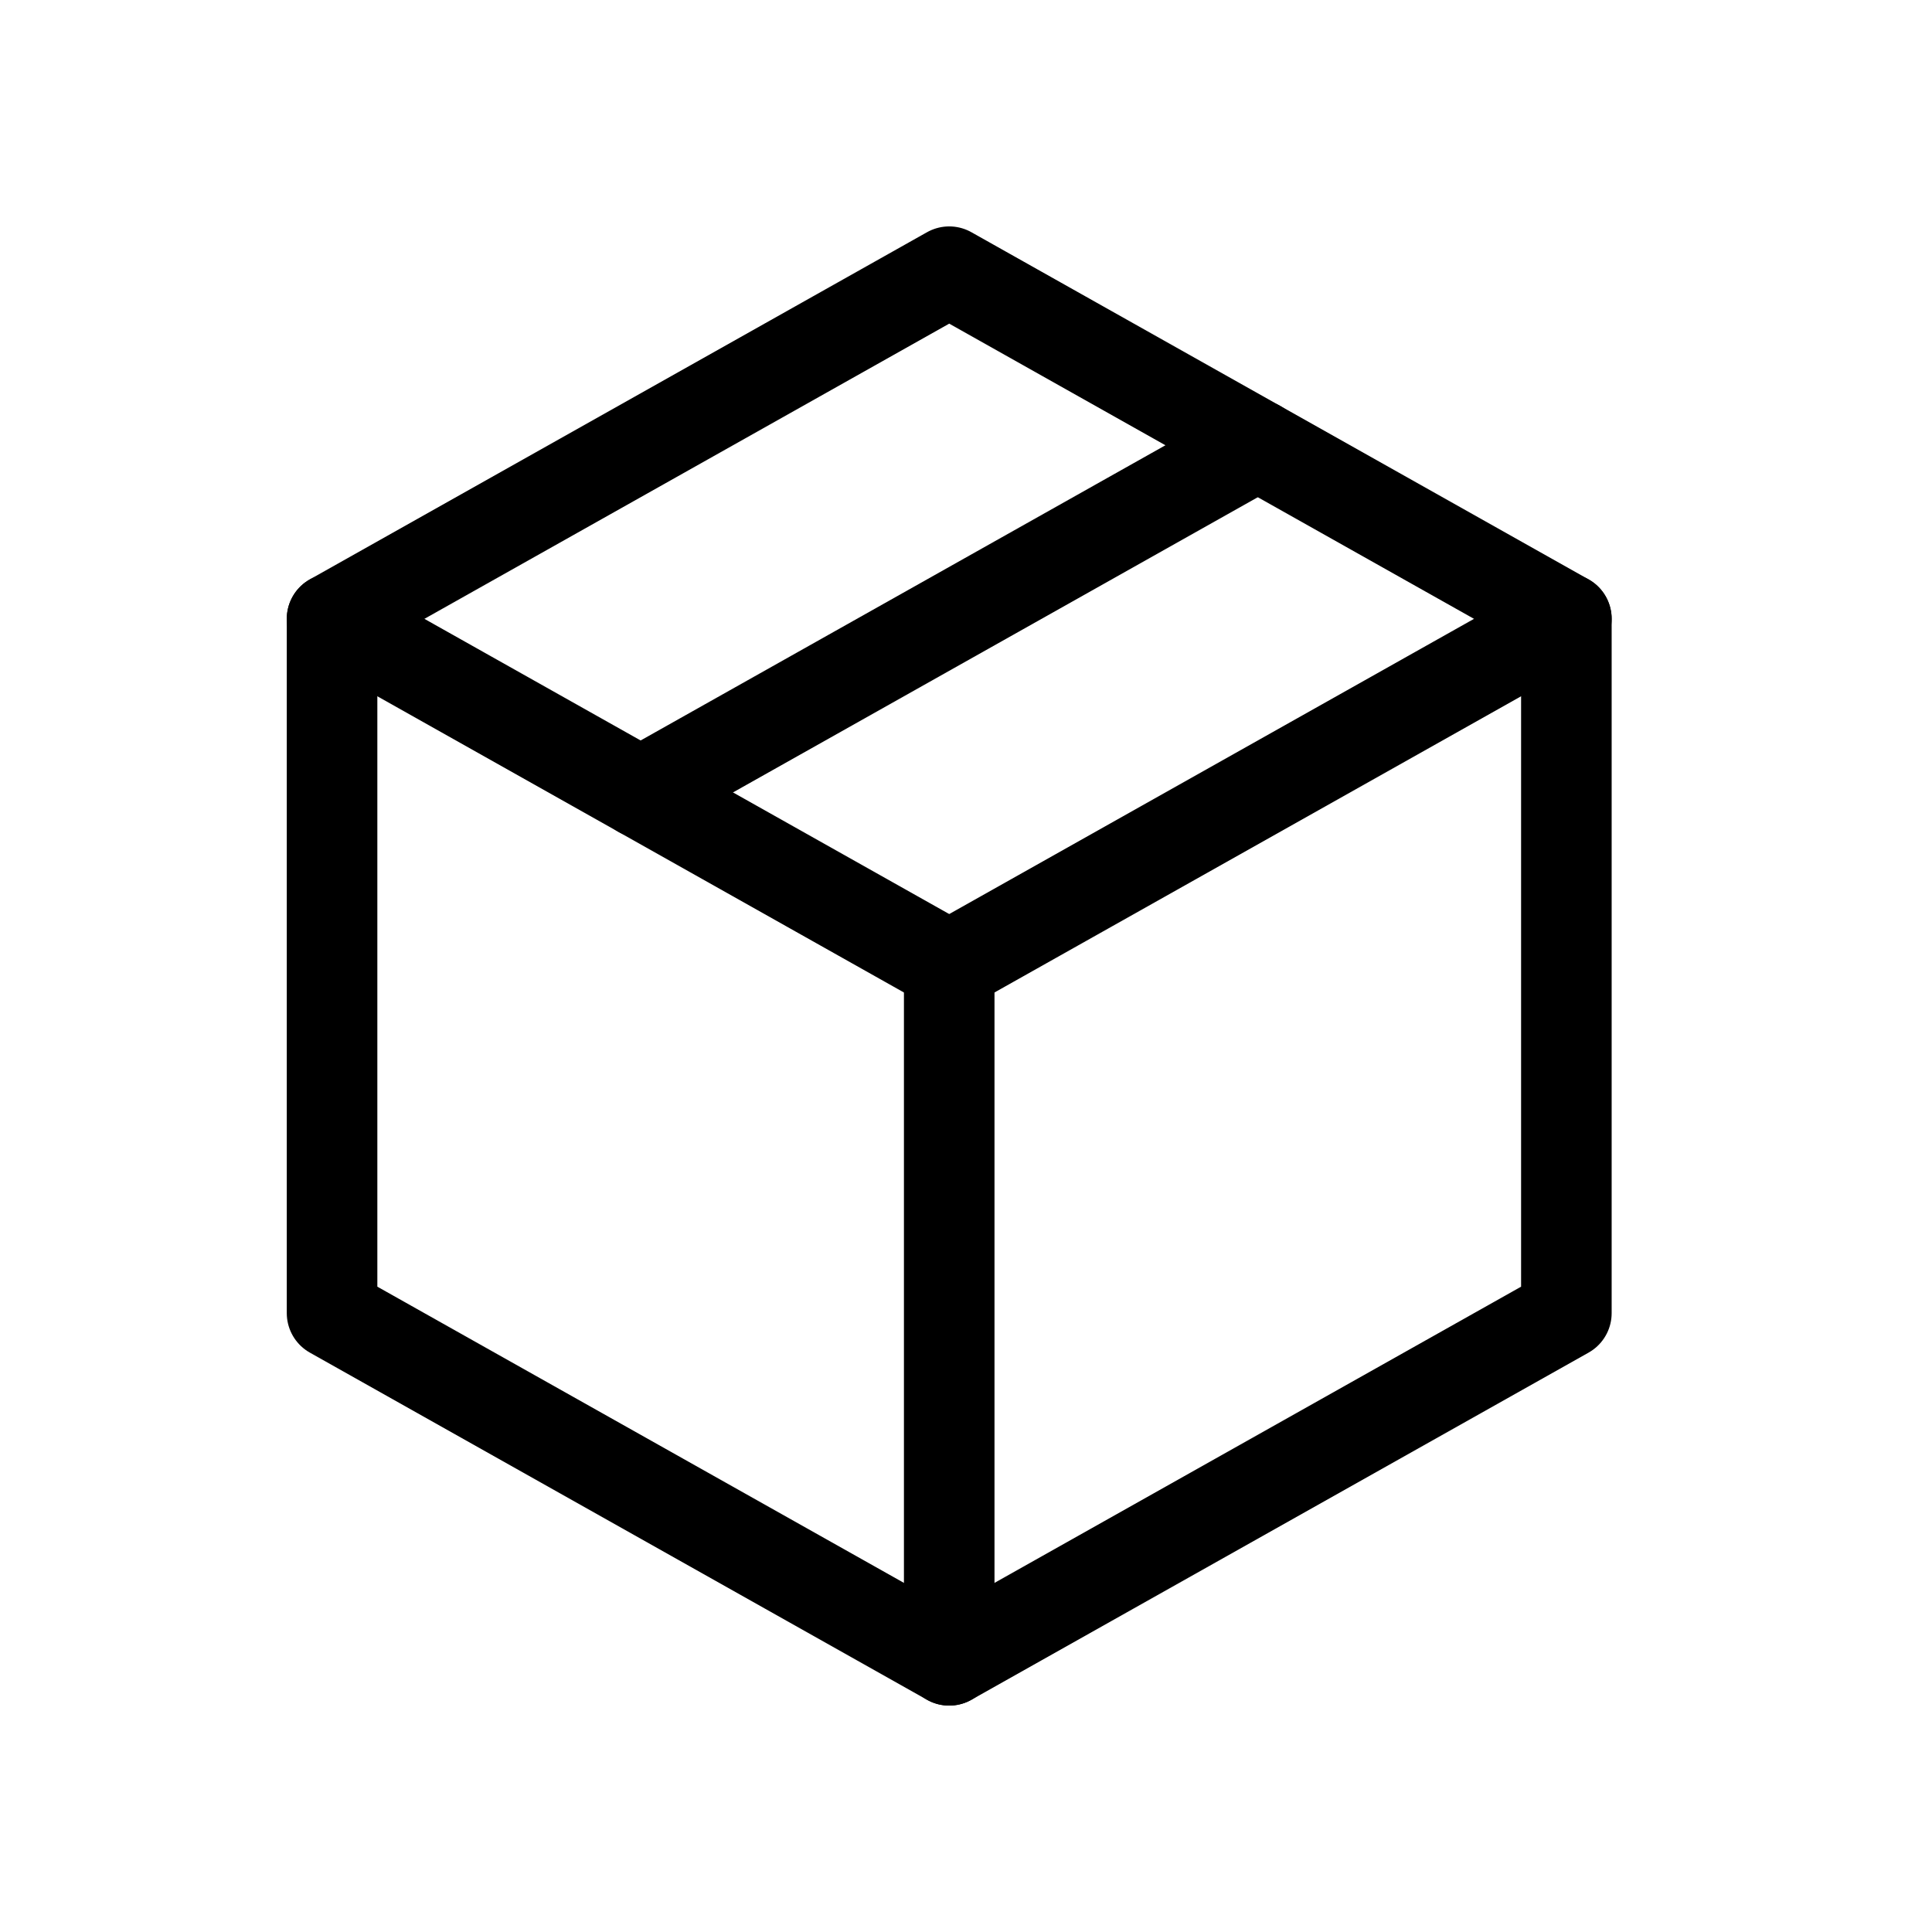 <?xml version="1.0" encoding="UTF-8"?>
<svg width="32px" height="32px" viewBox="0 0 32 32" version="1.1" xmlns="http://www.w3.org/2000/svg" xmlns:xlink="http://www.w3.org/1999/xlink">
    <title>Destkop-Account-Orders</title>
    <defs>
        <filter id="filter-1">
            <feColorMatrix in="SourceGraphic" type="matrix" values="0 0 0 0 0.8 0 0 0 0 0.8 0 0 0 0 0.8 0 0 0 1 0"></feColorMatrix>
        </filter>
    </defs>
    <g id="Destkop-Account-Orders" stroke="none" stroke-width="1" fill="none" fill-rule="evenodd" stroke-linecap="round" stroke-linejoin="round">
        <g filter="url(#filter-1)" id="package">
            <g transform="translate(5.5, 4.5)">
                <polyline id="Path" stroke="#000000" stroke-width="1.5" points="10.222 0 20.444 5.75 20.444 17.25 10.222 23 0 17.25 0 5.75 10.222 0"></polyline>
                <line x1="10.222" y1="11.5" x2="20.444" y2="5.75" id="Path" stroke="#000000" stroke-width="1.5"></line>
                <line x1="10.222" y1="11.5" x2="10.222" y2="23" id="Path" stroke="#000000" stroke-width="1.5"></line>
                <line x1="10.222" y1="11.5" x2="0" y2="5.75" id="Path" stroke="#000000" stroke-width="1.5"></line>
                <line x1="15.333" y1="2.875" x2="5.111" y2="8.625" id="Path" stroke="#000000" stroke-width="1.5"></line>
            </g>
        </g>
    </g>
</svg>